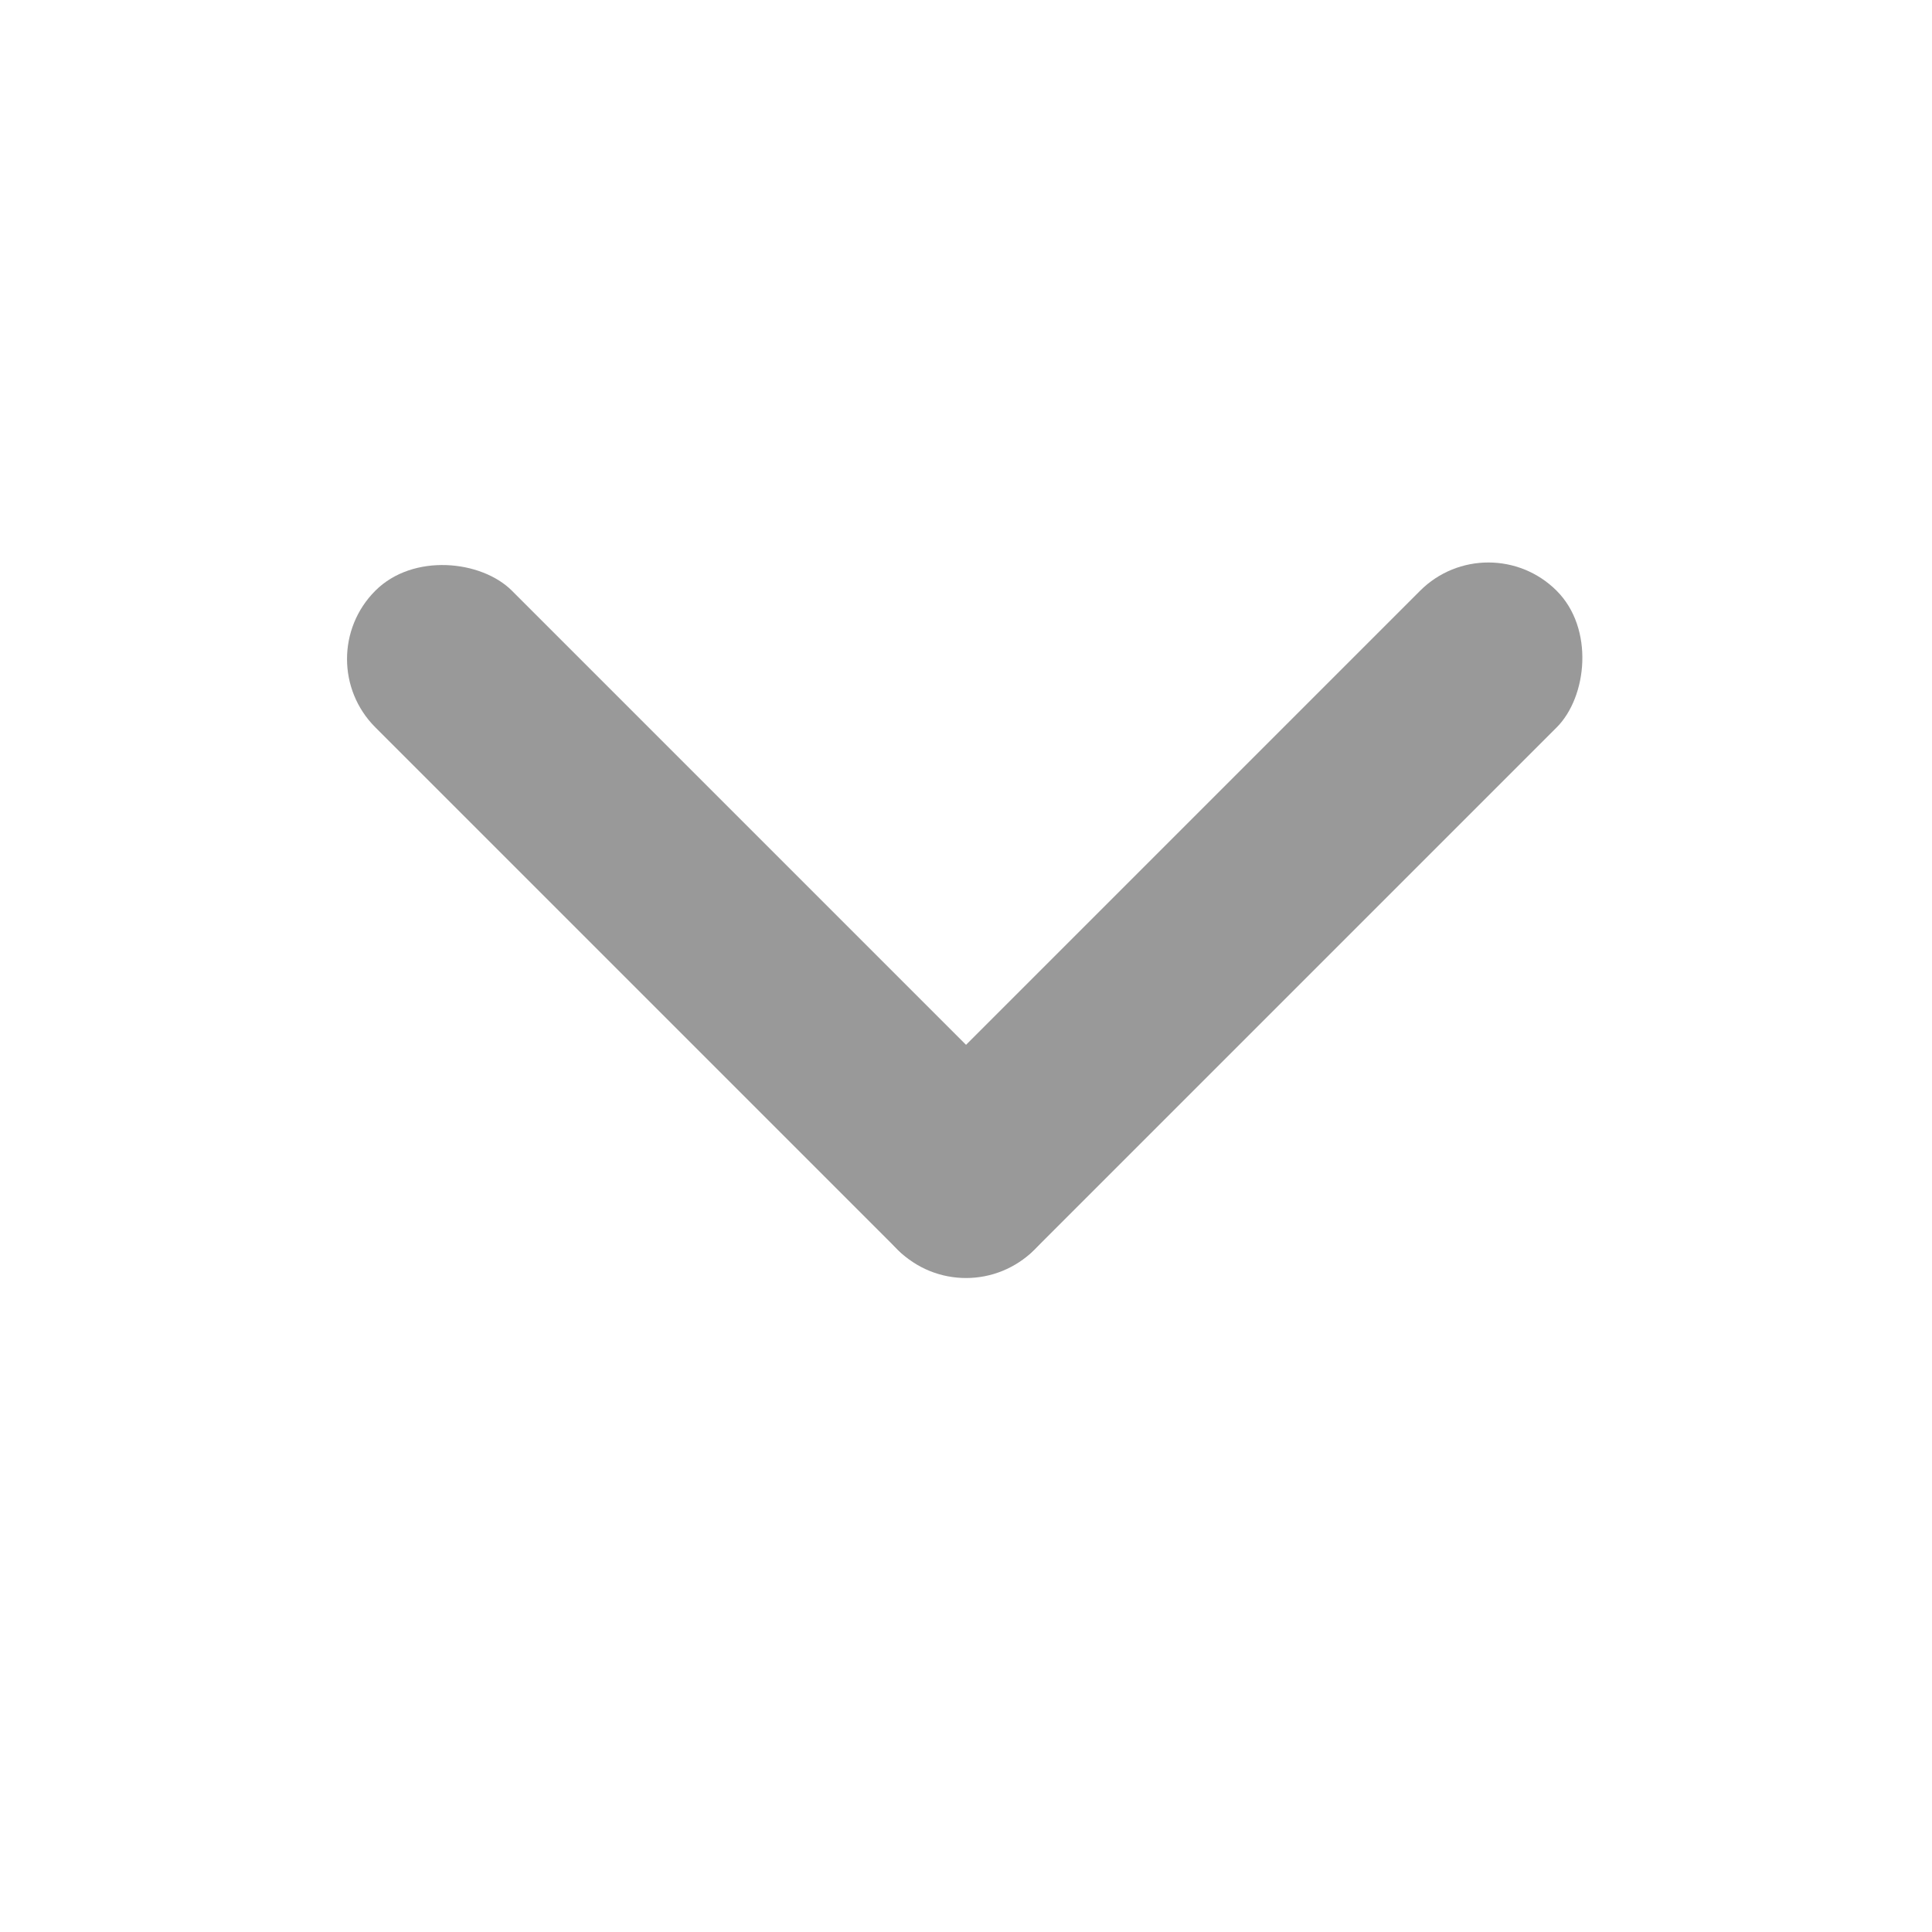 <svg xmlns="http://www.w3.org/2000/svg" width="20" height="20" viewBox="0 0 20 20">
    <defs>
        <clipPath id="clip-path">
            <path id="사각형_1560" fill="#fff" d="M0 0H20V20H0z"/>
        </clipPath>
        <style>
            .cls-3{fill:#999}
        </style>
    </defs>
    <g id="마스크_그룹_301" clip-path="url(#clip-path)" transform="rotate(90 10 10)">
        <g id="그룹_1338" transform="rotate(-135 6.895 6.998)">
            <rect id="사각형_1558" width="2" height="9.647" class="cls-3" rx="1"/>
            <rect id="사각형_1559" width="2" height="9.647" class="cls-3" rx="1" transform="rotate(-90 4.824 4.824)"/>
        </g>
    </g>
</svg>
